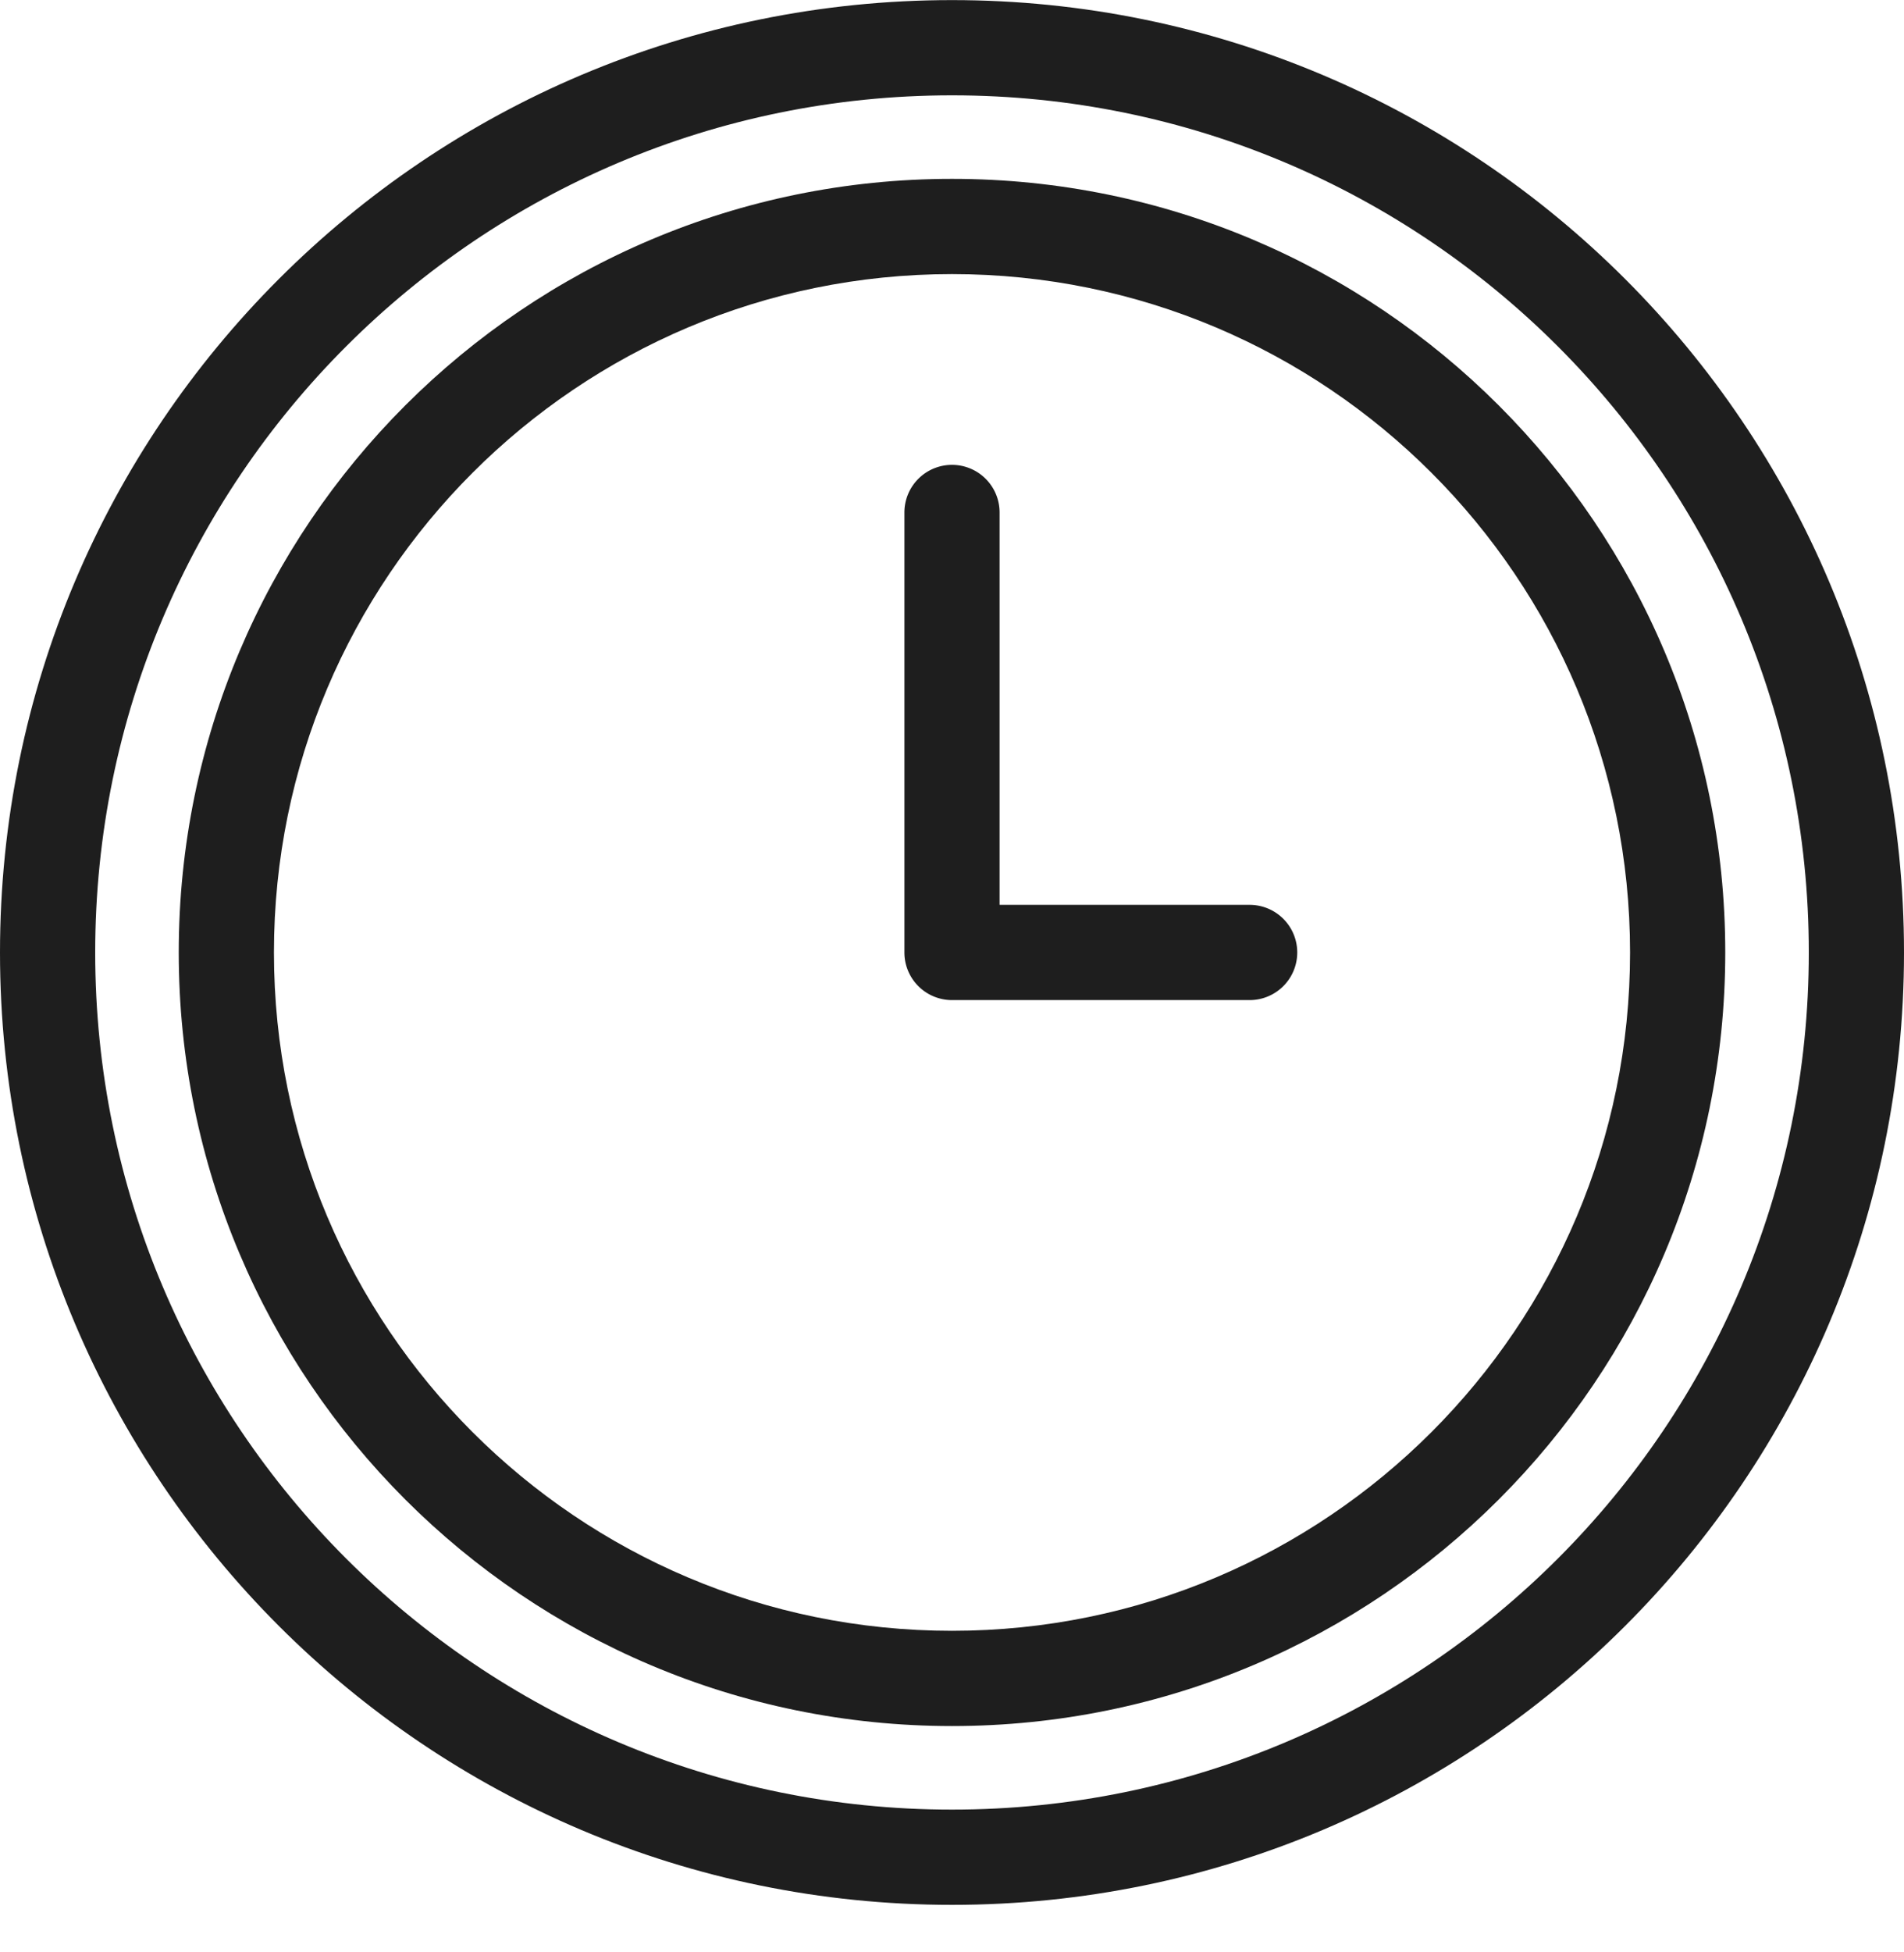 <svg fill="none" height="41" viewBox="0 0 40 41" width="40" xmlns="http://www.w3.org/2000/svg"><g clip-rule="evenodd" fill="#1e1e1e" fill-rule="evenodd"><path d="M20 2.002c-9.941 0-18 8.059-18 18s8.059 18 18 18 18-8.059 18-18-8.059-18-18-18zm-20 18c0-11.046 8.954-20 20-20s20 8.954 20 20-8.954 20-20 20-20-8.954-20-20z"/><path d="M20 5.756c-7.867 0-14.245 6.378-14.245 14.246 0 7.867 6.378 14.245 14.245 14.245 7.867 0 14.245-6.378 14.245-14.245 0-7.868-6.377-14.246-14.245-14.246zM3.755 20.002C3.755 11.03 11.028 3.756 20 3.756c8.972 0 16.245 7.274 16.245 16.246 0 8.972-7.273 16.245-16.245 16.245-8.972 0-16.245-7.273-16.245-16.245z"/><path d="M20 9.762a1 1 0 011 1v8.24h5.253a1 1 0 110 2H20a1 1 0 01-1-1v-9.24a1 1 0 011-1z"/></g></svg>